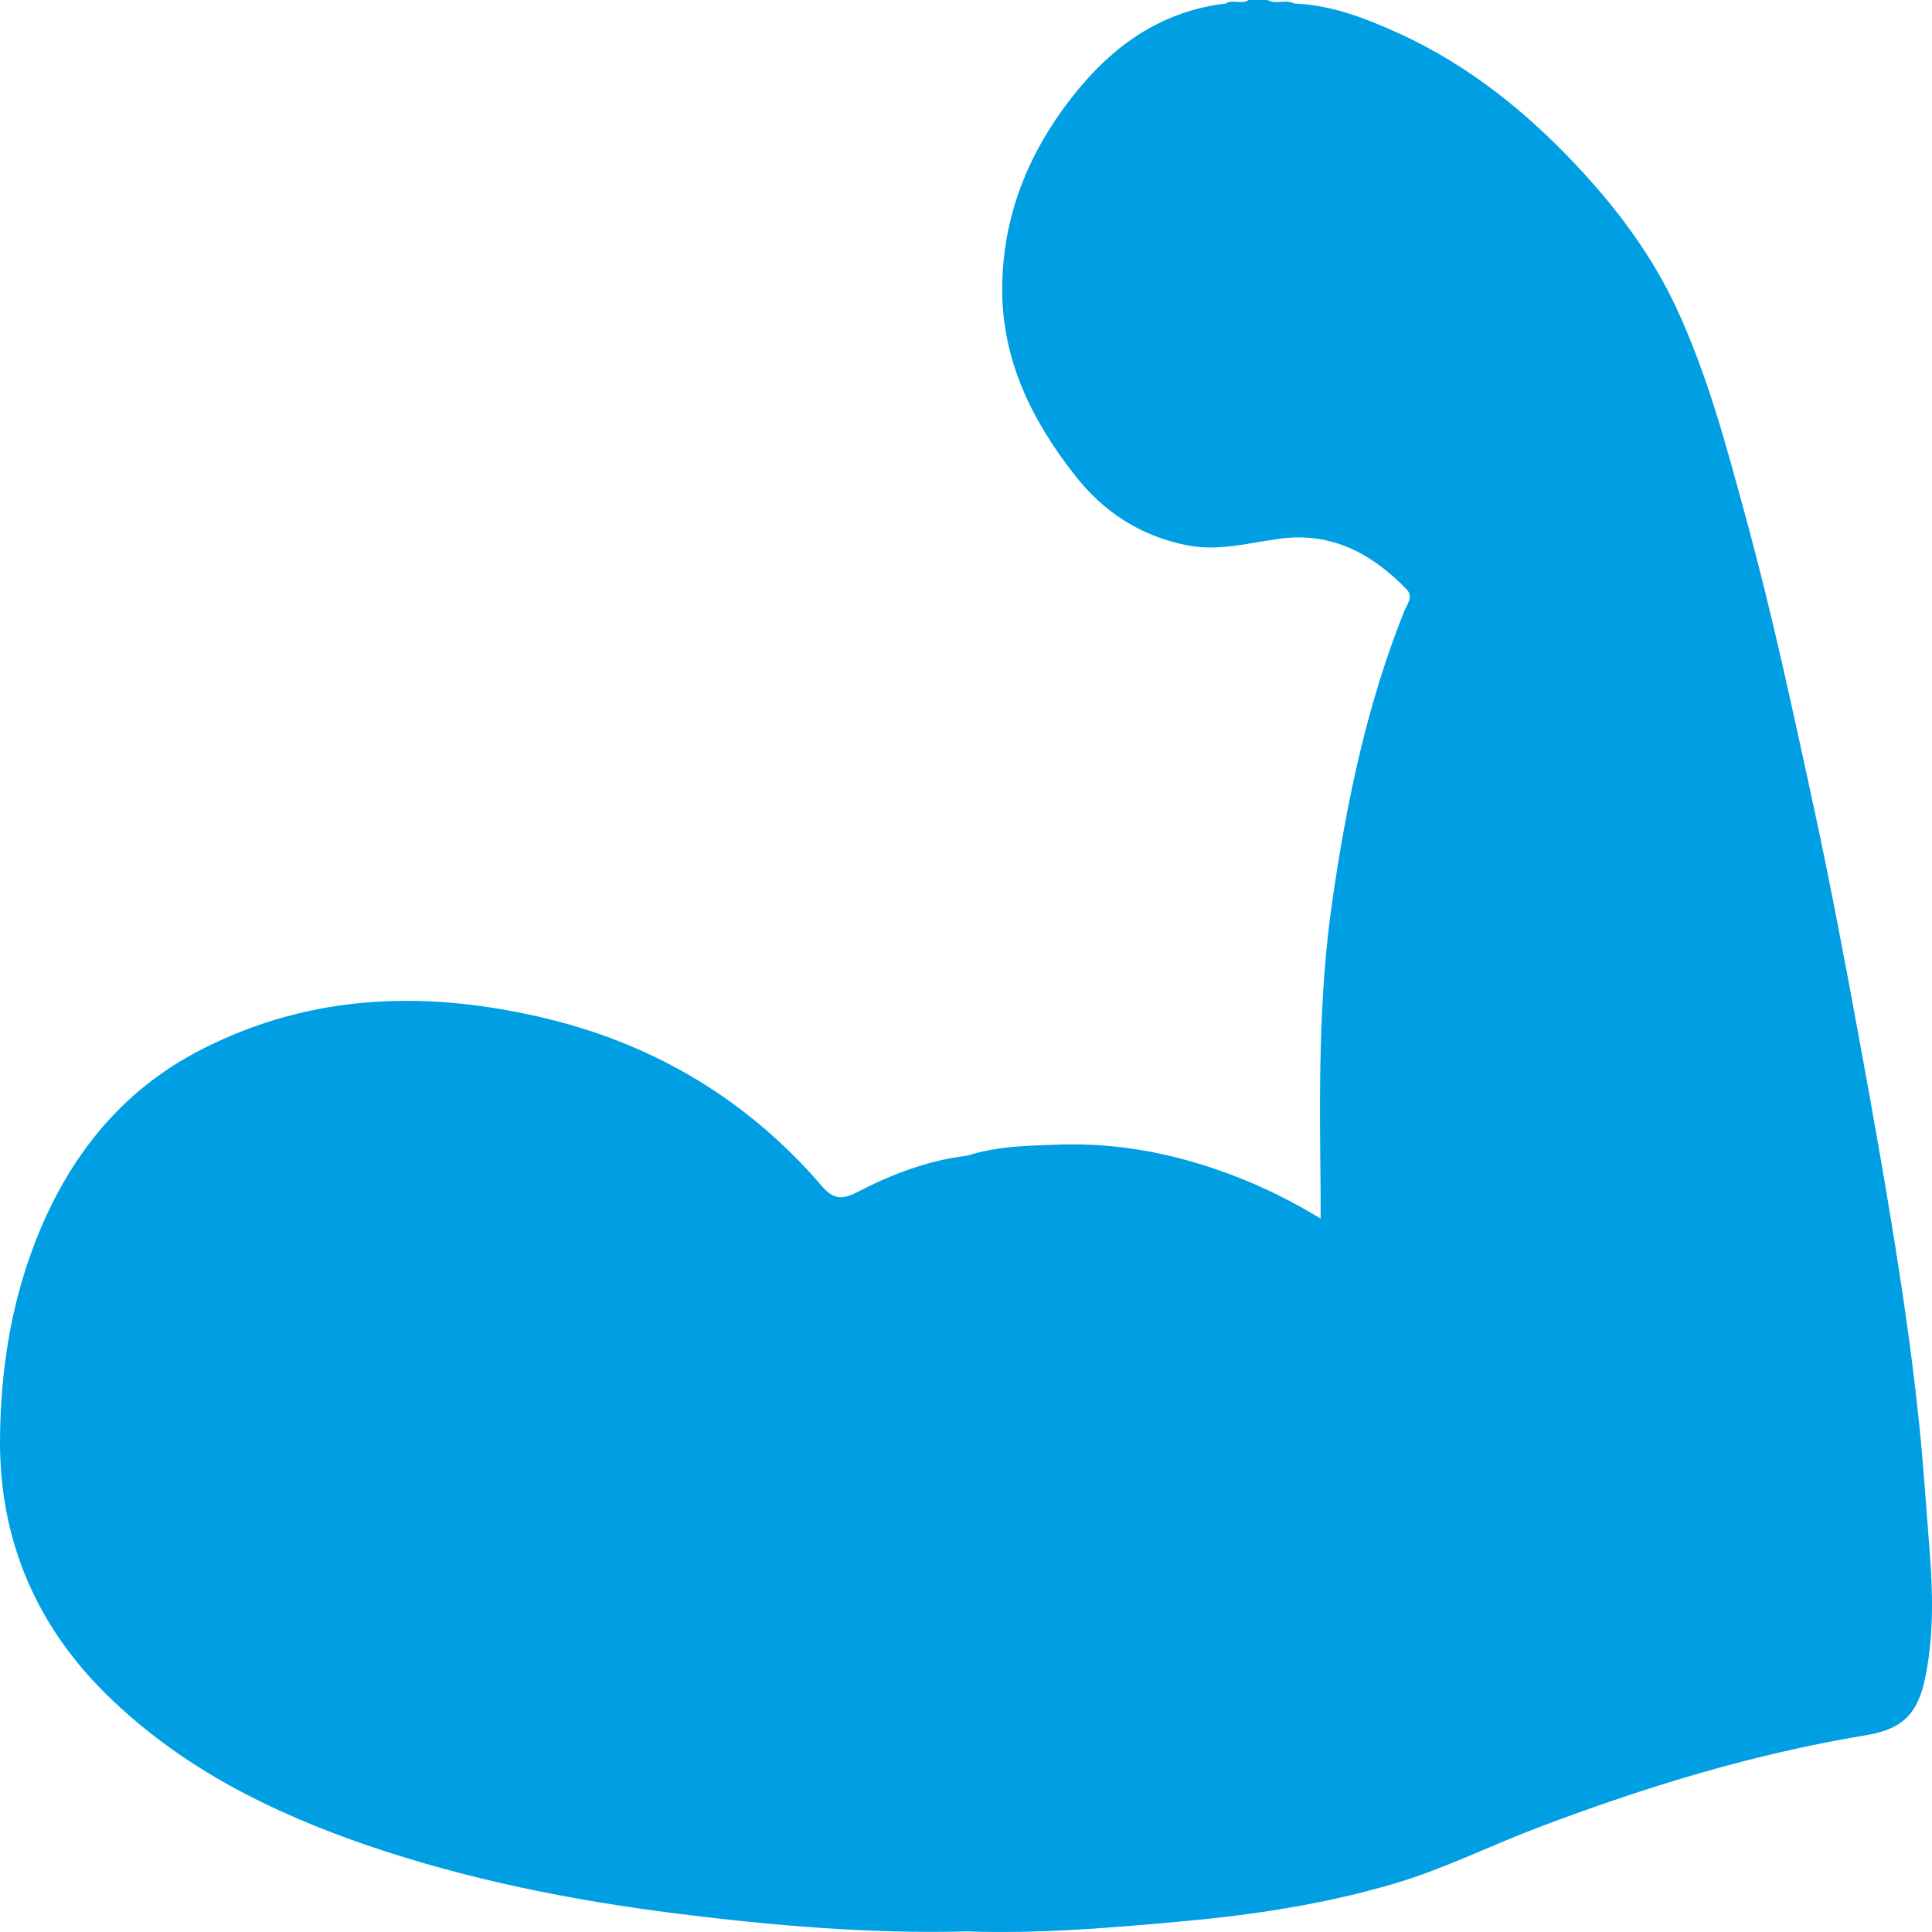 <svg width="64" height="64" viewBox="0 0 64 64" fill="none" xmlns="http://www.w3.org/2000/svg">
    <path d="M1.153 41.179C2.232 38.383 3.983 36.129 6.704 34.75C10.387 32.874 14.26 32.802 18.178 33.758C21.77 34.642 24.809 36.481 27.222 39.285C27.584 39.709 27.866 39.763 28.374 39.502C29.526 38.906 30.732 38.438 32.038 38.284C33.045 37.96 34.097 37.951 35.131 37.915C37.108 37.852 39.022 38.239 40.882 38.952C41.852 39.321 42.778 39.781 43.748 40.367C43.748 40.025 43.748 39.781 43.748 39.538C43.712 36.292 43.666 33.055 44.138 29.827C44.61 26.554 45.281 23.335 46.515 20.251C46.605 20.017 46.841 19.773 46.587 19.512C45.444 18.34 44.12 17.618 42.406 17.844C41.381 17.979 40.365 18.276 39.304 18.06C37.753 17.745 36.546 16.951 35.585 15.716C34.161 13.895 33.19 11.902 33.199 9.558C33.208 7.006 34.188 4.77 35.821 2.84C37.063 1.371 38.614 0.352 40.601 0.117C40.837 -0.036 41.127 0.162 41.363 0H41.989C42.27 0.162 42.596 -0.036 42.877 0.117C44.093 0.162 45.209 0.595 46.288 1.082C48.71 2.173 50.723 3.832 52.492 5.771C53.699 7.096 54.76 8.548 55.522 10.18C56.565 12.416 57.191 14.787 57.835 17.149C58.705 20.332 59.395 23.56 60.093 26.779C60.647 29.349 61.136 31.937 61.608 34.524C62.089 37.13 62.551 39.745 62.95 42.36C63.222 44.136 63.458 45.93 63.631 47.725C63.739 48.906 63.821 50.078 63.912 51.259C64.03 52.693 64.066 54.117 63.785 55.533C63.531 56.804 63.005 57.291 61.771 57.489C58.07 58.103 54.506 59.194 51.005 60.519C49.399 61.123 47.866 61.899 46.224 62.386C43.92 63.071 41.553 63.431 39.158 63.648C36.782 63.864 34.415 64.063 32.029 63.981C28.827 64.063 25.643 63.792 22.46 63.395C18.949 62.954 15.494 62.268 12.146 61.123C9.054 60.059 6.169 58.635 3.765 56.362C1.244 53.991 -0.044 51.061 0.001 47.589C0.028 45.398 0.355 43.243 1.153 41.179Z" fill="#009FE3"/>
</svg>
